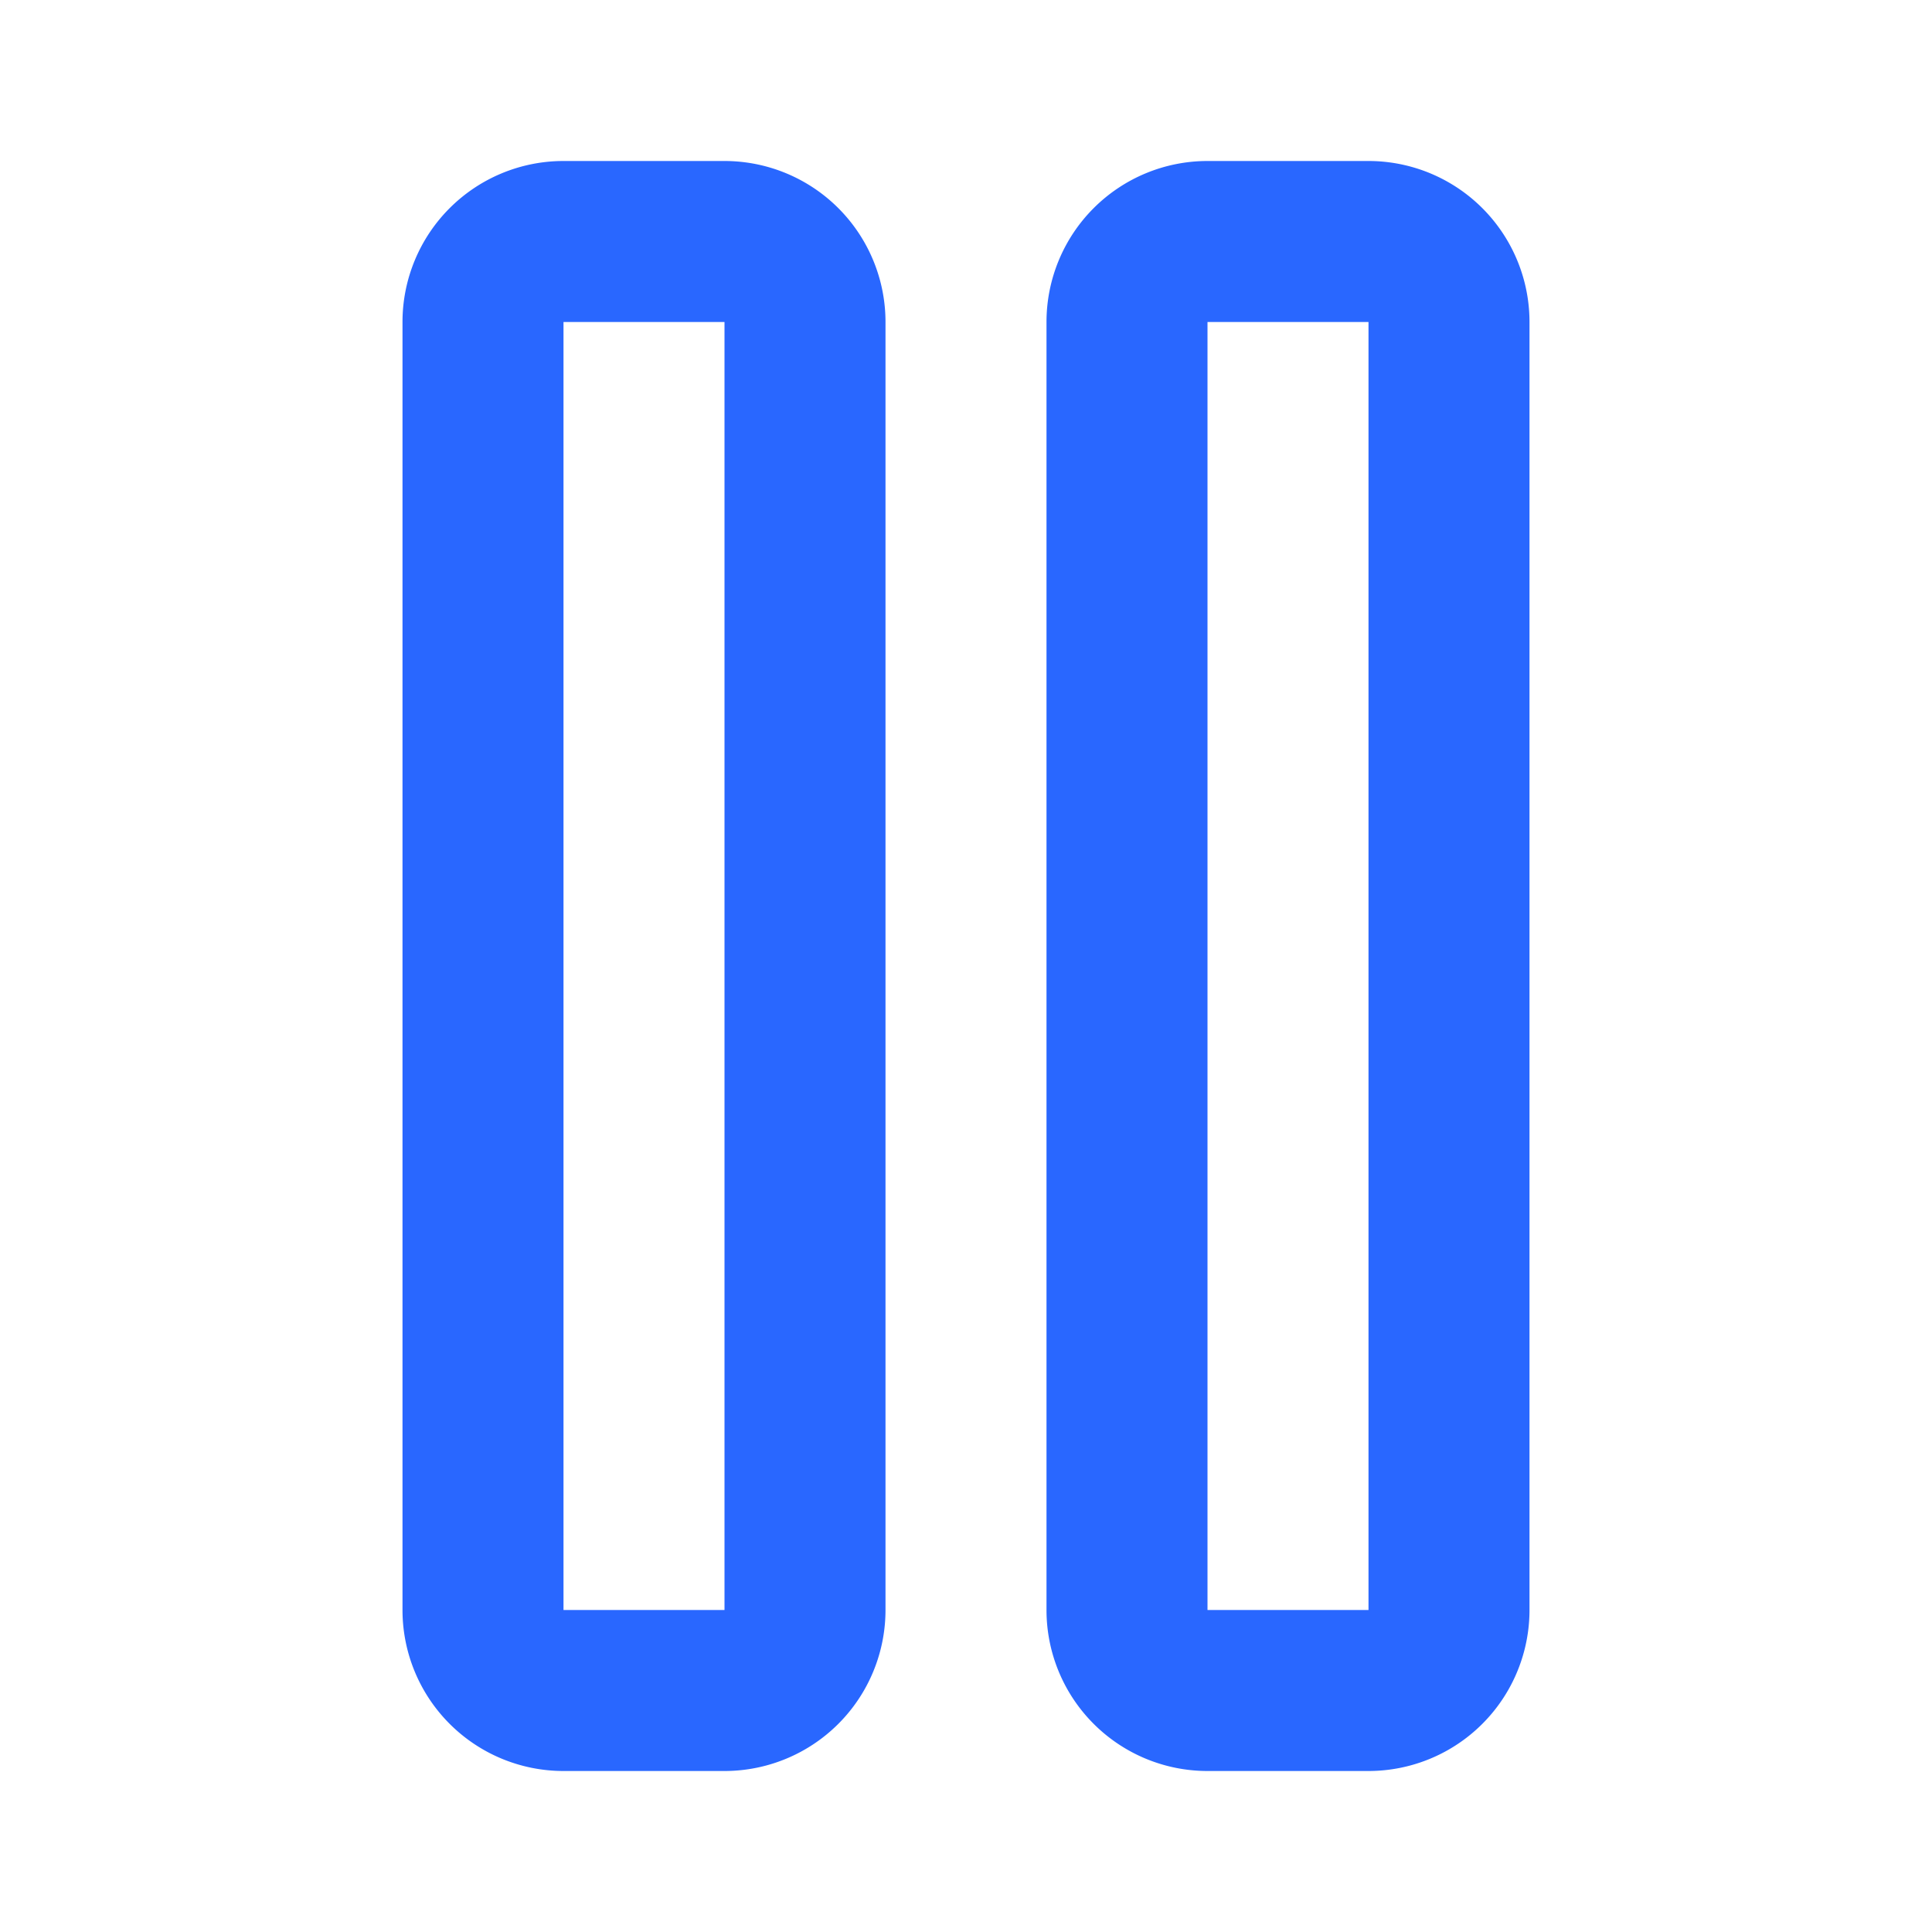 <svg xmlns="http://www.w3.org/2000/svg" width="48" height="48" viewBox="0 0 48 48">
<defs>
    <style>
      .cls-1 {
        fill: #2967ff;
        fill-rule: evenodd;
      }
    </style>
  </defs>
  <path id="pause-blue" class="cls-1" d="M6309,2531h4a4,4,0,0,1,4,4v32a4,4,0,0,1-4,4h-4a4,4,0,0,1-4-4v-32A4,4,0,0,1,6309,2531Zm16,0h4a4,4,0,0,1,4,4v32a4,4,0,0,1-4,4h-4a4,4,0,0,1-4-4v-32A4,4,0,0,1,6325,2531Zm-16,4v32h4v-32h-4Zm16,0v32h4v-32h-4Z" transform="translate(-6295 -2527)"/>
</svg>
